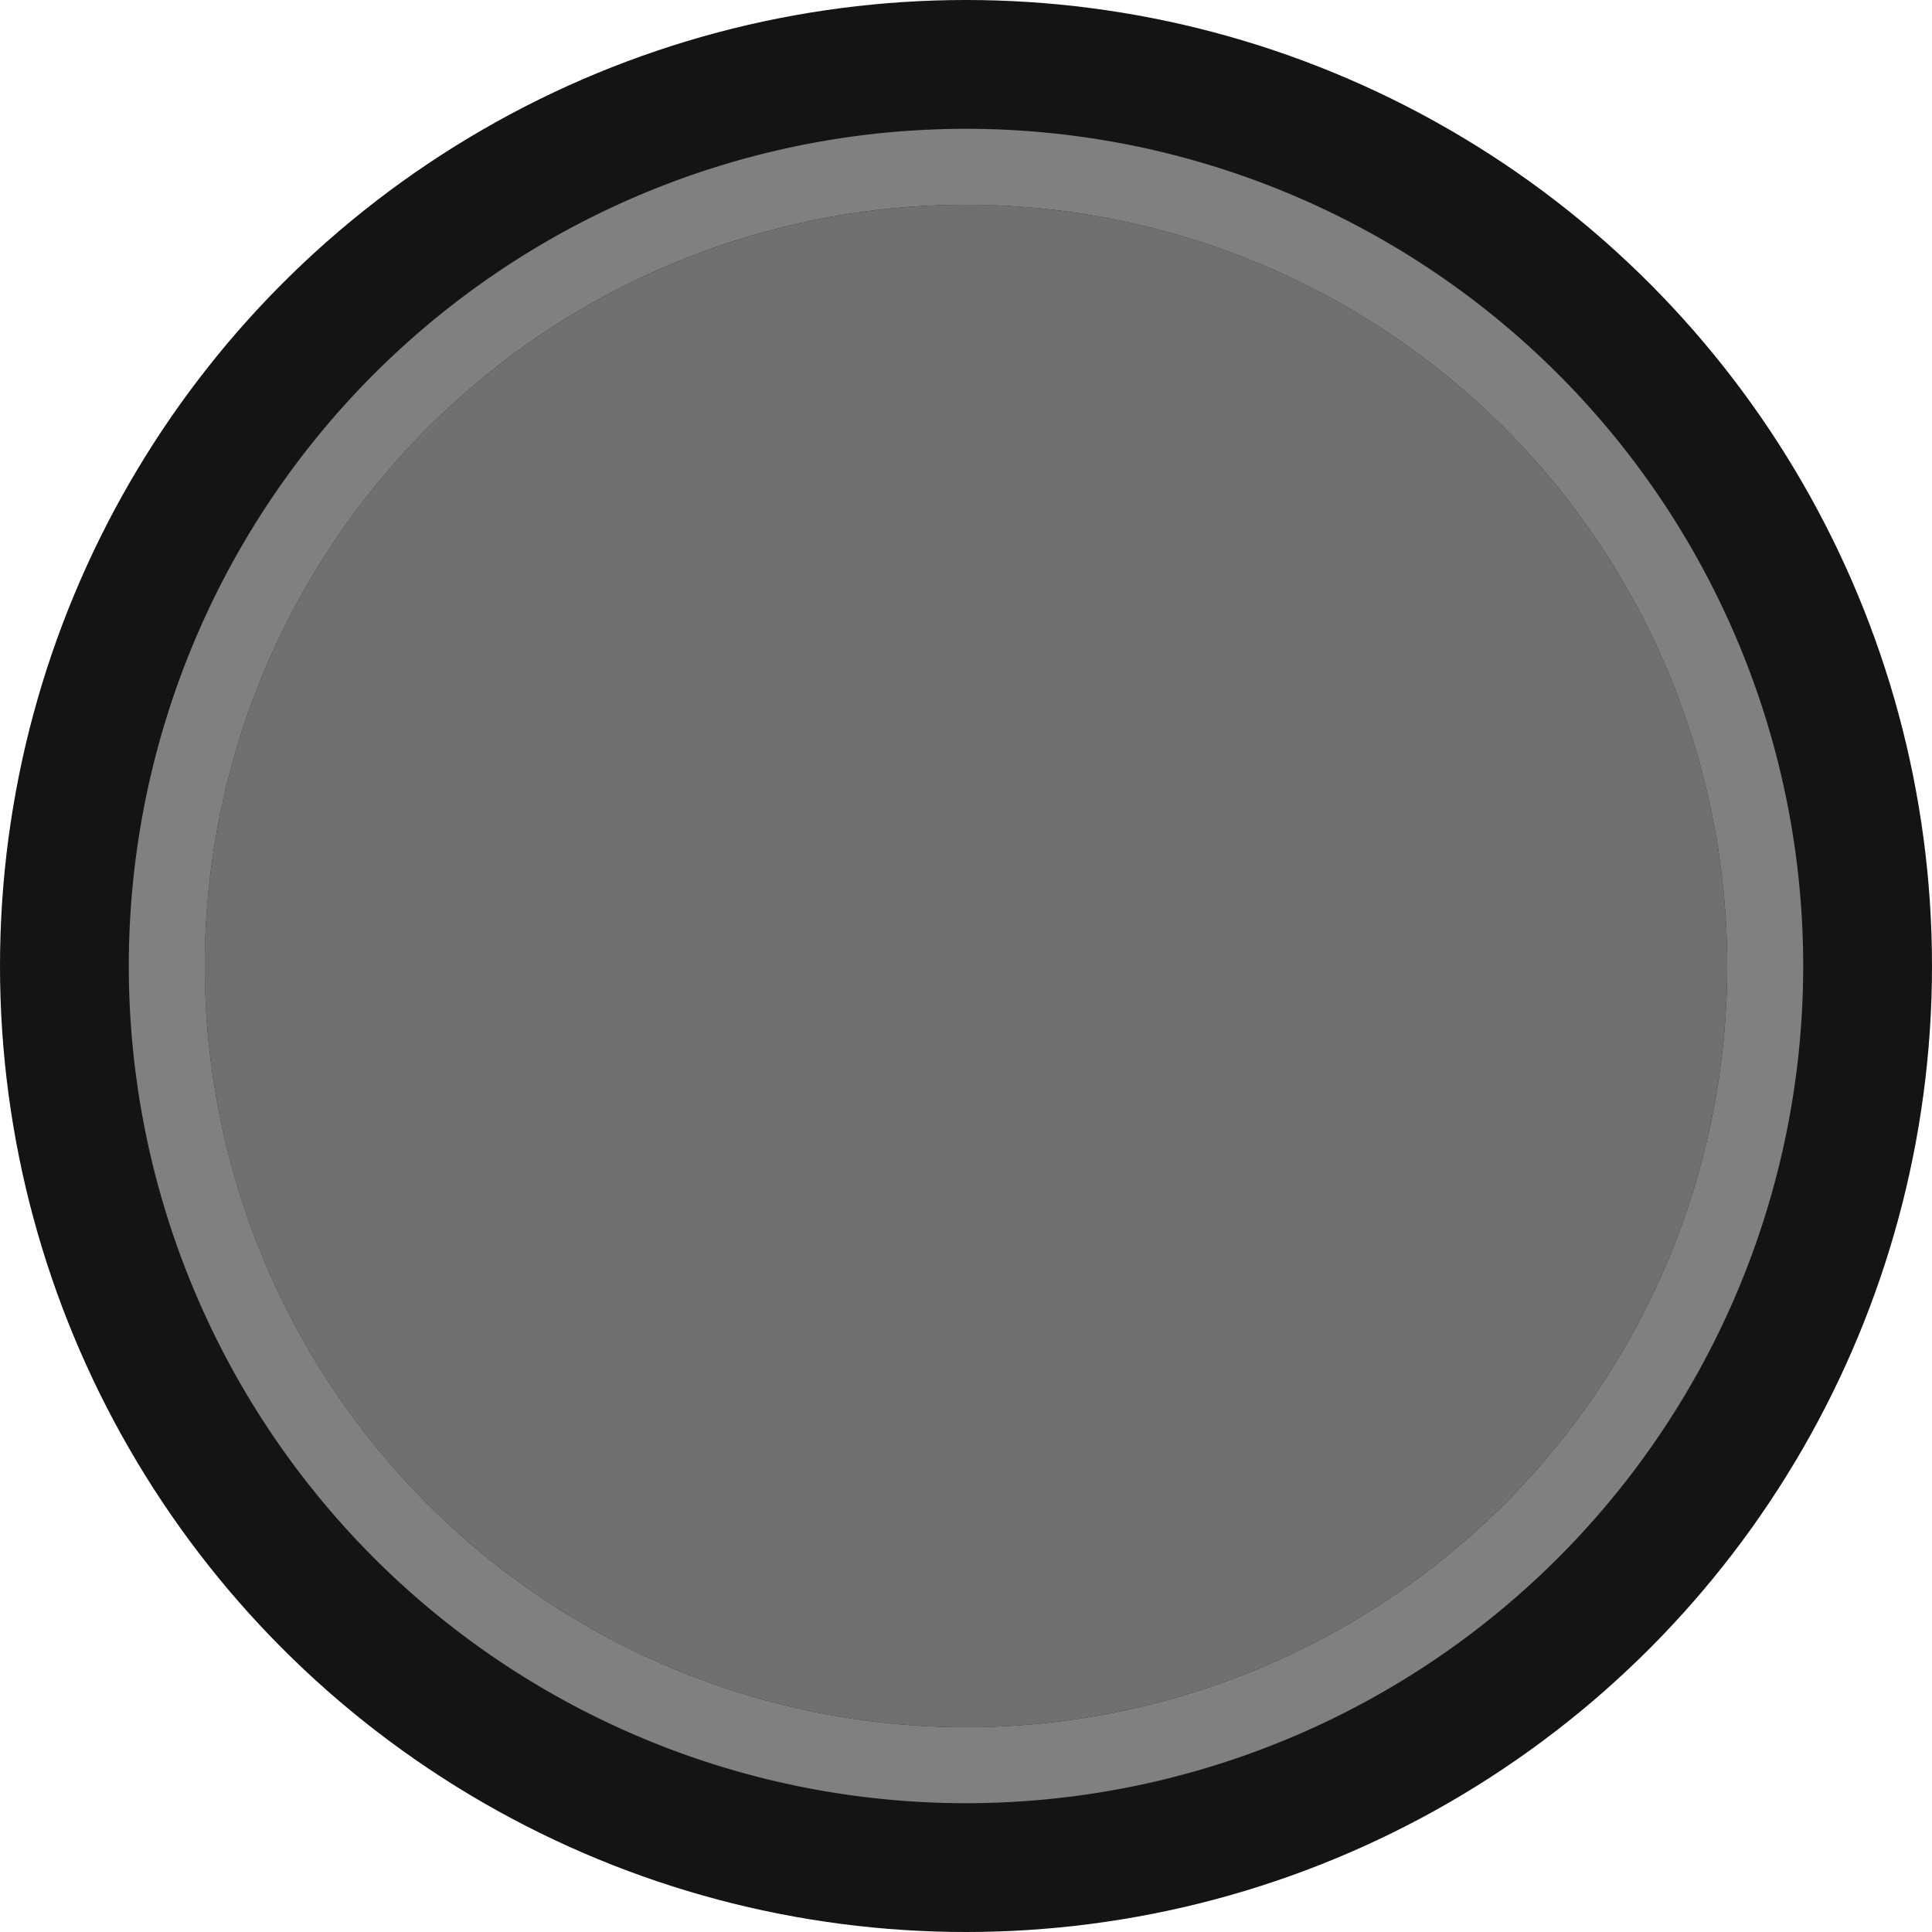 <svg id="Layer_1" data-name="Layer 1" xmlns="http://www.w3.org/2000/svg" width="15" height="15" viewBox="0 0 15 15">
  <title>PushButton1_0</title>
  <circle cx="7.5" cy="7.5" r="7.5" style="fill: #141414"/>
  <path d="M7.5,1.59A5.91,5.91,0,1,0,13.41,7.5,5.91,5.91,0,0,0,7.5,1.59Z" style="fill: #707070"/>
  <path d="M7.5,1.59A5.91,5.91,0,1,1,1.59,7.5,5.91,5.91,0,0,1,7.5,1.59M7.5,1A6.5,6.5,0,1,0,14,7.5,6.5,6.5,0,0,0,7.5,1Z" style="fill: gray"/>
</svg>
